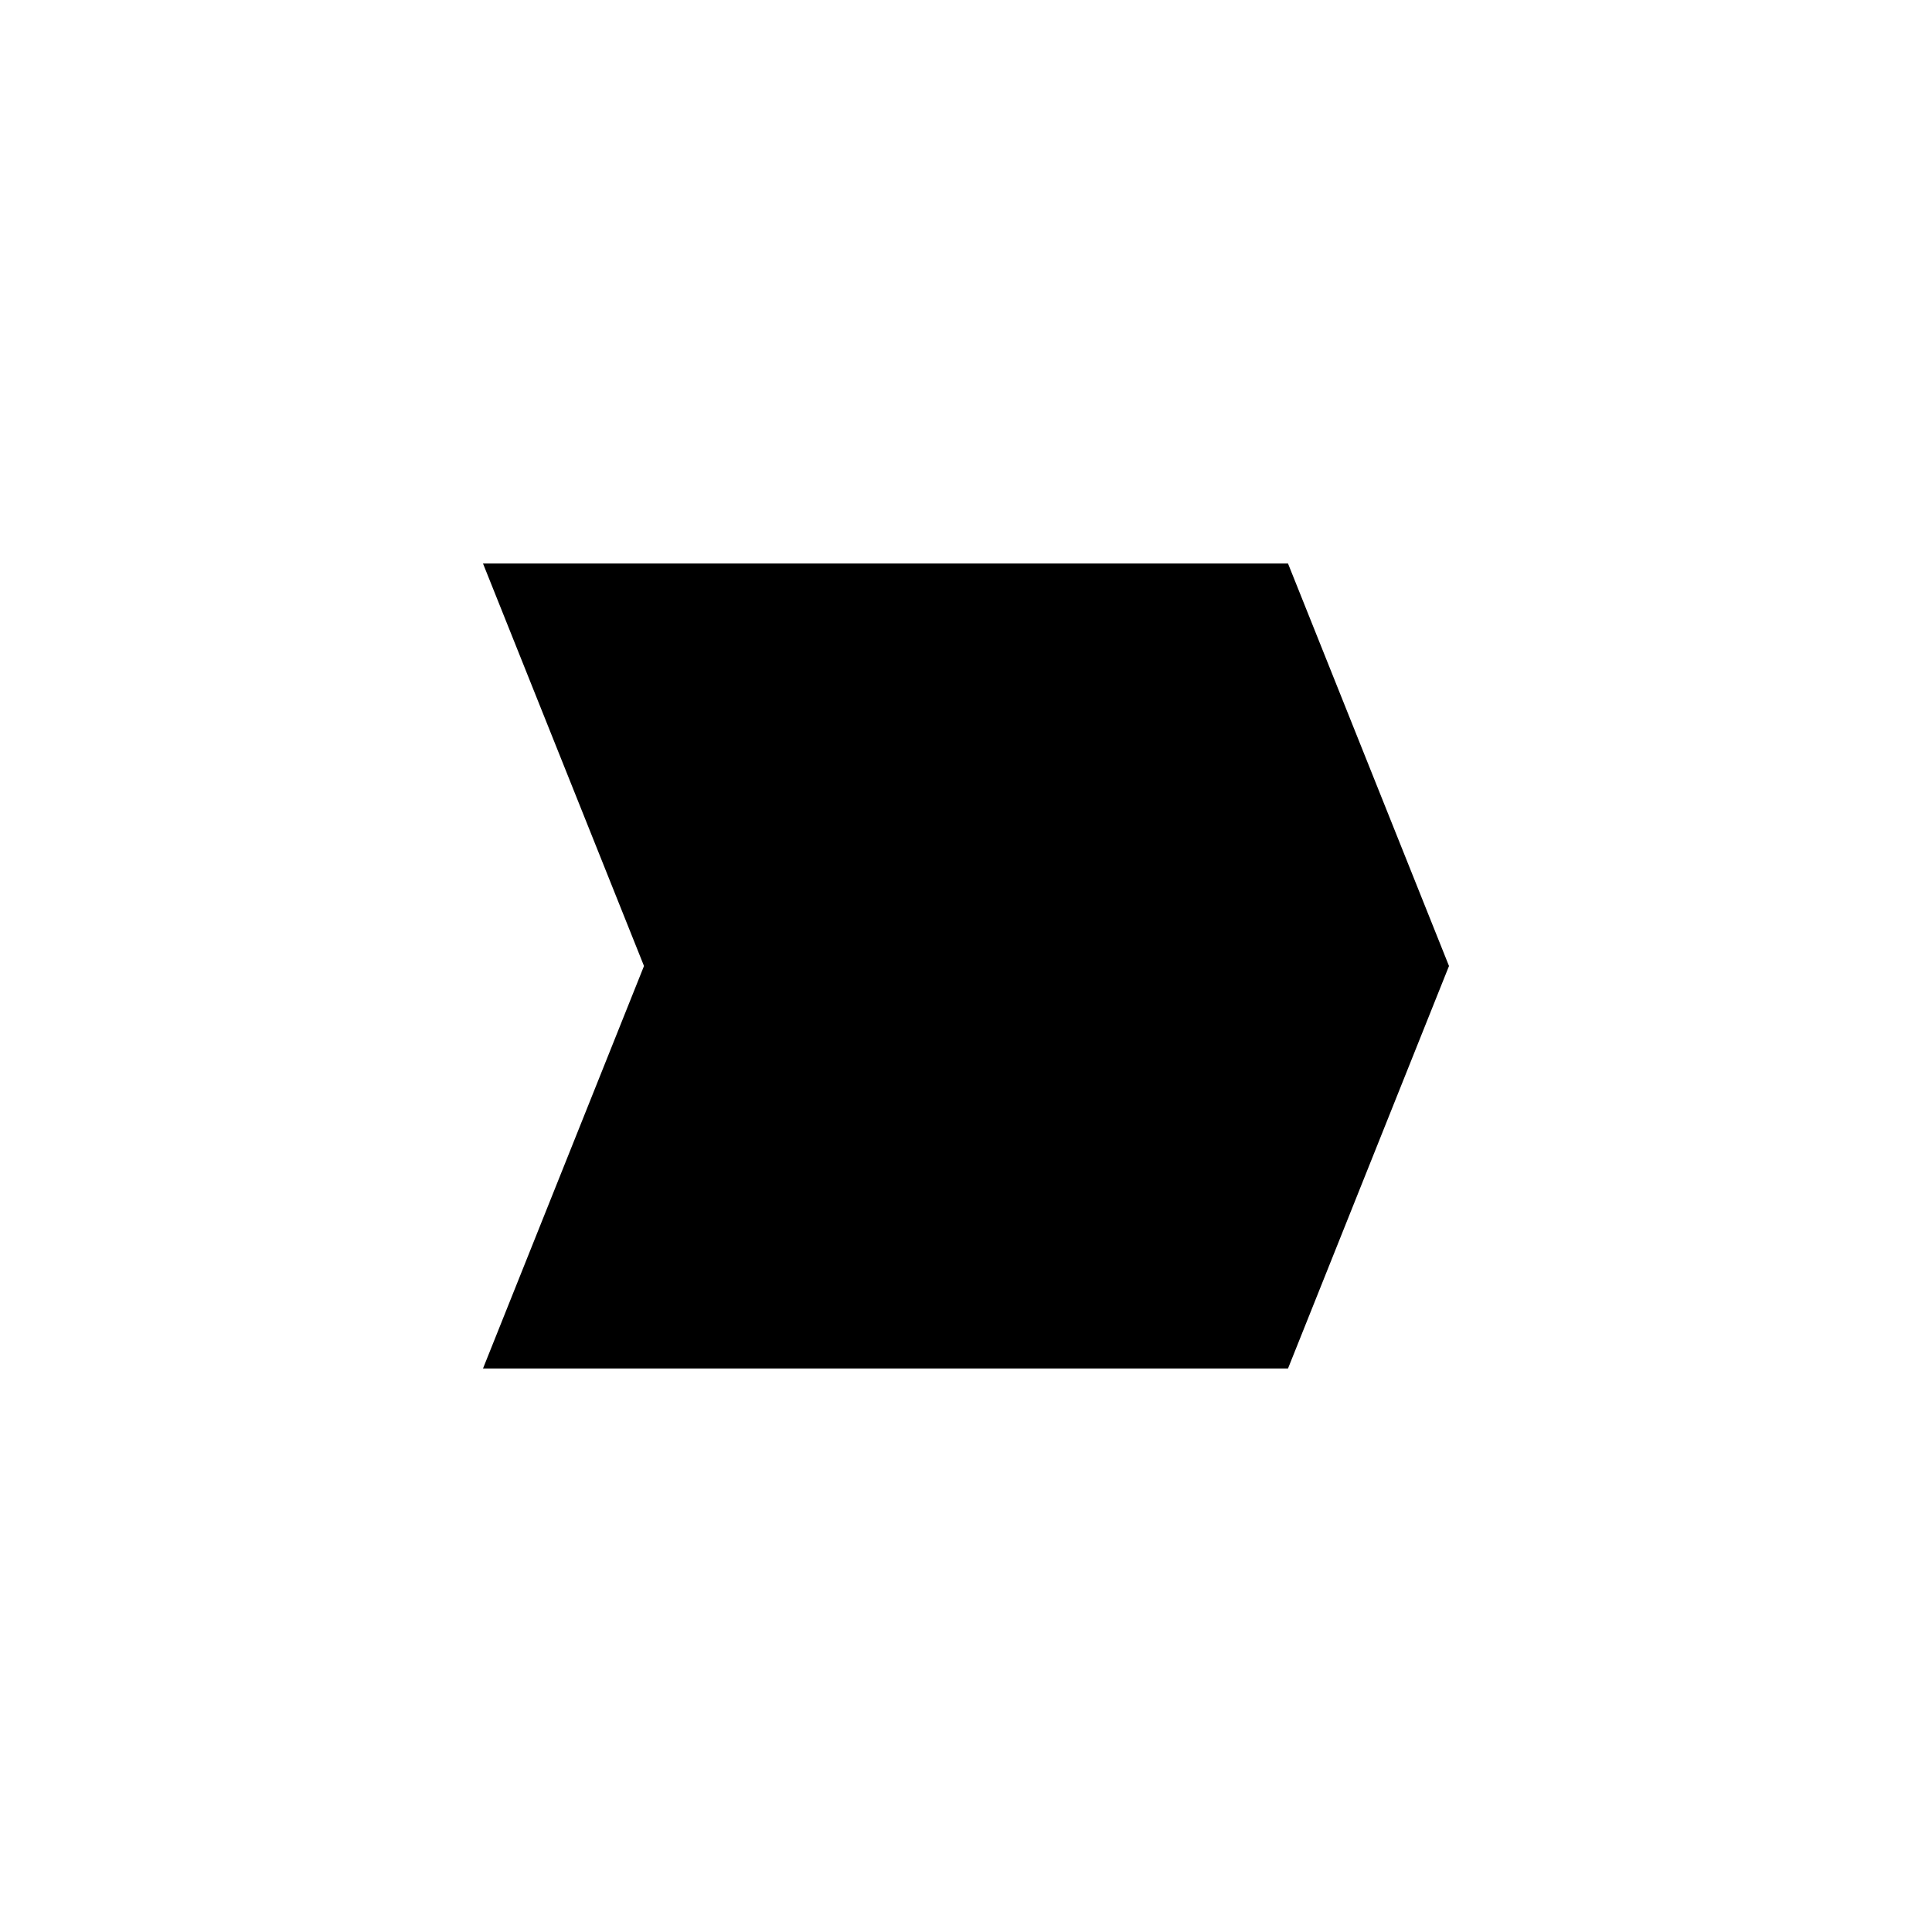 <?xml version="1.0" encoding="UTF-8"?>
<svg width="24" height="24" viewBox="0 0 24 24" fill="none" xmlns="http://www.w3.org/2000/svg">
<path fillRule="evenodd" clipRule="evenodd" d="M8 12L6 7H16L18 12L16 17H6L8 12ZM8.954 15L10.154 12L8.954 9H14.646L15.846 12L14.646 15H8.954Z" fill="currentColor"/>
</svg>